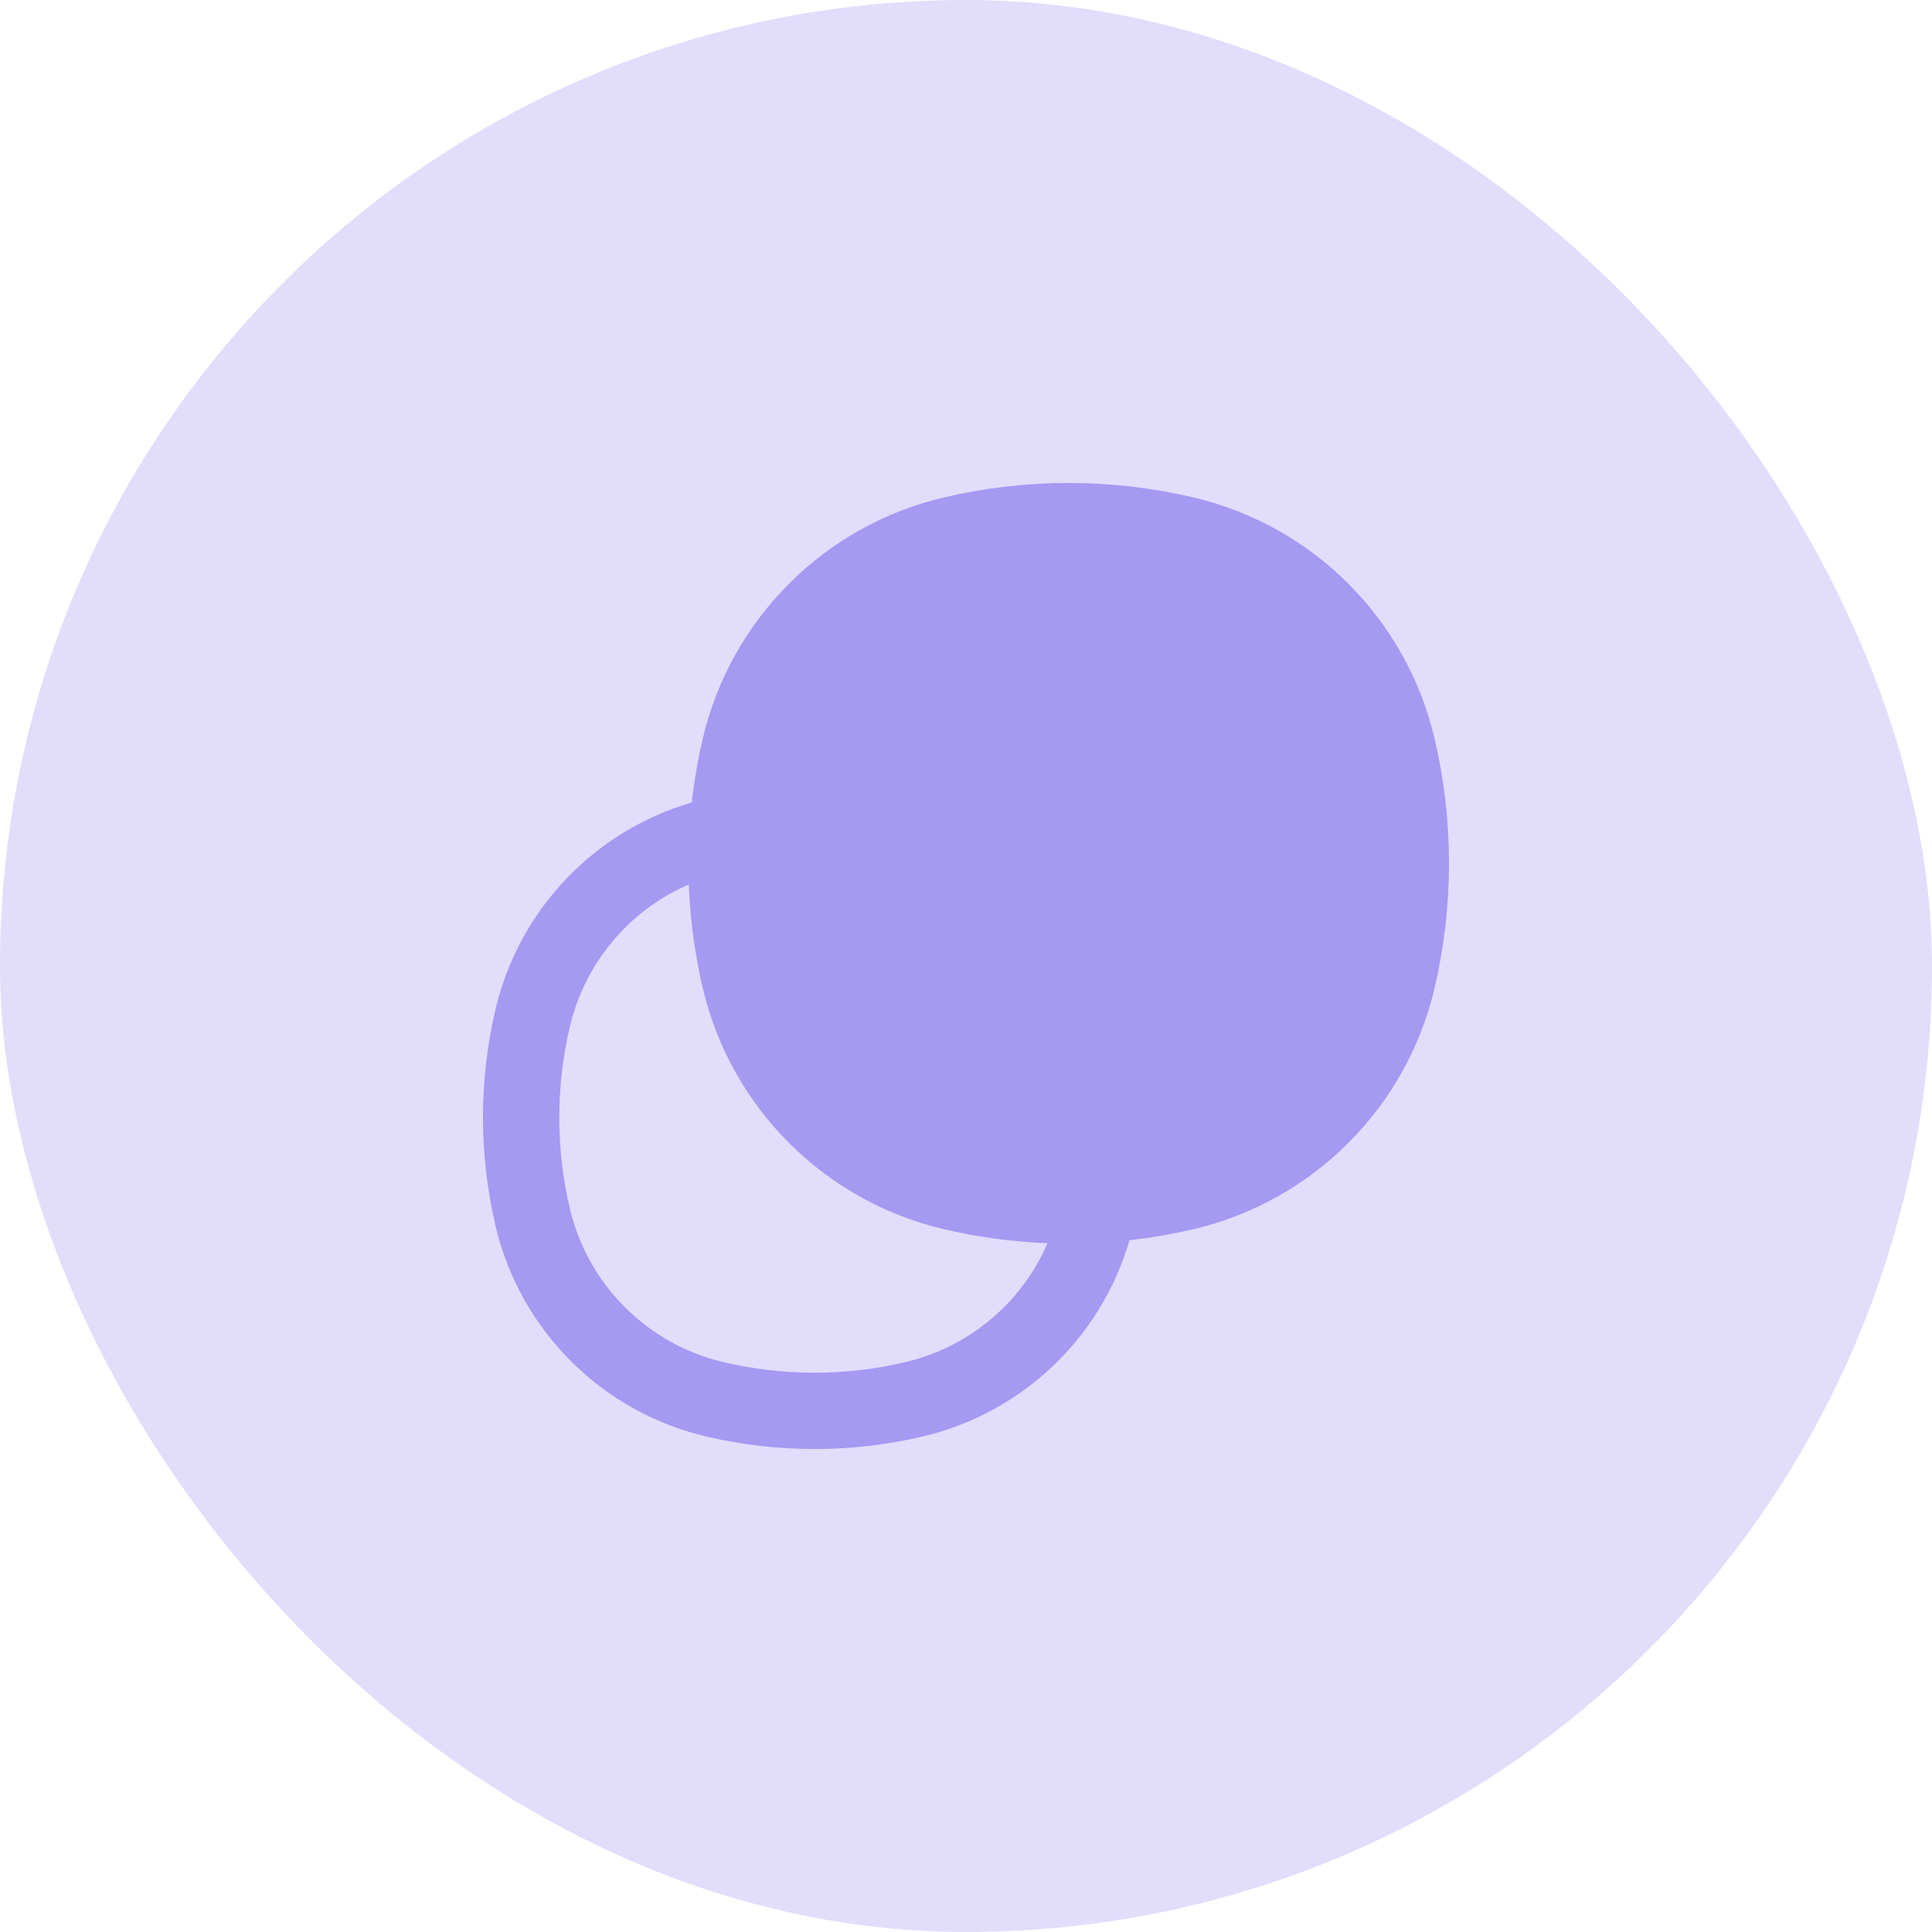 <svg width="24" height="24" viewBox="0 0 24 24" fill="none" xmlns="http://www.w3.org/2000/svg">
<rect width="24" height="24" rx="12" fill="#E1DDFB"/>
<path fill-rule="evenodd" clip-rule="evenodd" d="M14.824 15.27C14.562 15.331 14.297 15.377 14.031 15.406C13.678 16.619 12.698 17.554 11.46 17.845C10.577 18.052 9.658 18.052 8.774 17.845C7.475 17.54 6.46 16.525 6.155 15.226C5.948 14.342 5.948 13.423 6.155 12.54C6.446 11.302 7.381 10.322 8.593 9.969C8.623 9.703 8.669 9.438 8.73 9.176C9.079 7.689 10.24 6.528 11.727 6.179C12.746 5.94 13.806 5.94 14.824 6.179C16.311 6.528 17.472 7.689 17.821 9.176C18.06 10.194 18.06 11.254 17.821 12.273C17.472 13.76 16.311 14.921 14.824 15.27ZM11.727 15.27C12.15 15.369 12.581 15.427 13.013 15.444C12.694 16.18 12.042 16.735 11.243 16.922C10.503 17.096 9.732 17.096 8.991 16.922C8.042 16.7 7.301 15.958 7.078 15.009C6.904 14.268 6.904 13.497 7.078 12.757C7.265 11.958 7.82 11.306 8.556 10.987C8.571 11.354 8.615 11.72 8.688 12.081C8.701 12.145 8.715 12.209 8.73 12.273C9.079 13.76 10.24 14.921 11.727 15.27Z" fill="#A599F2"/>
</svg>
